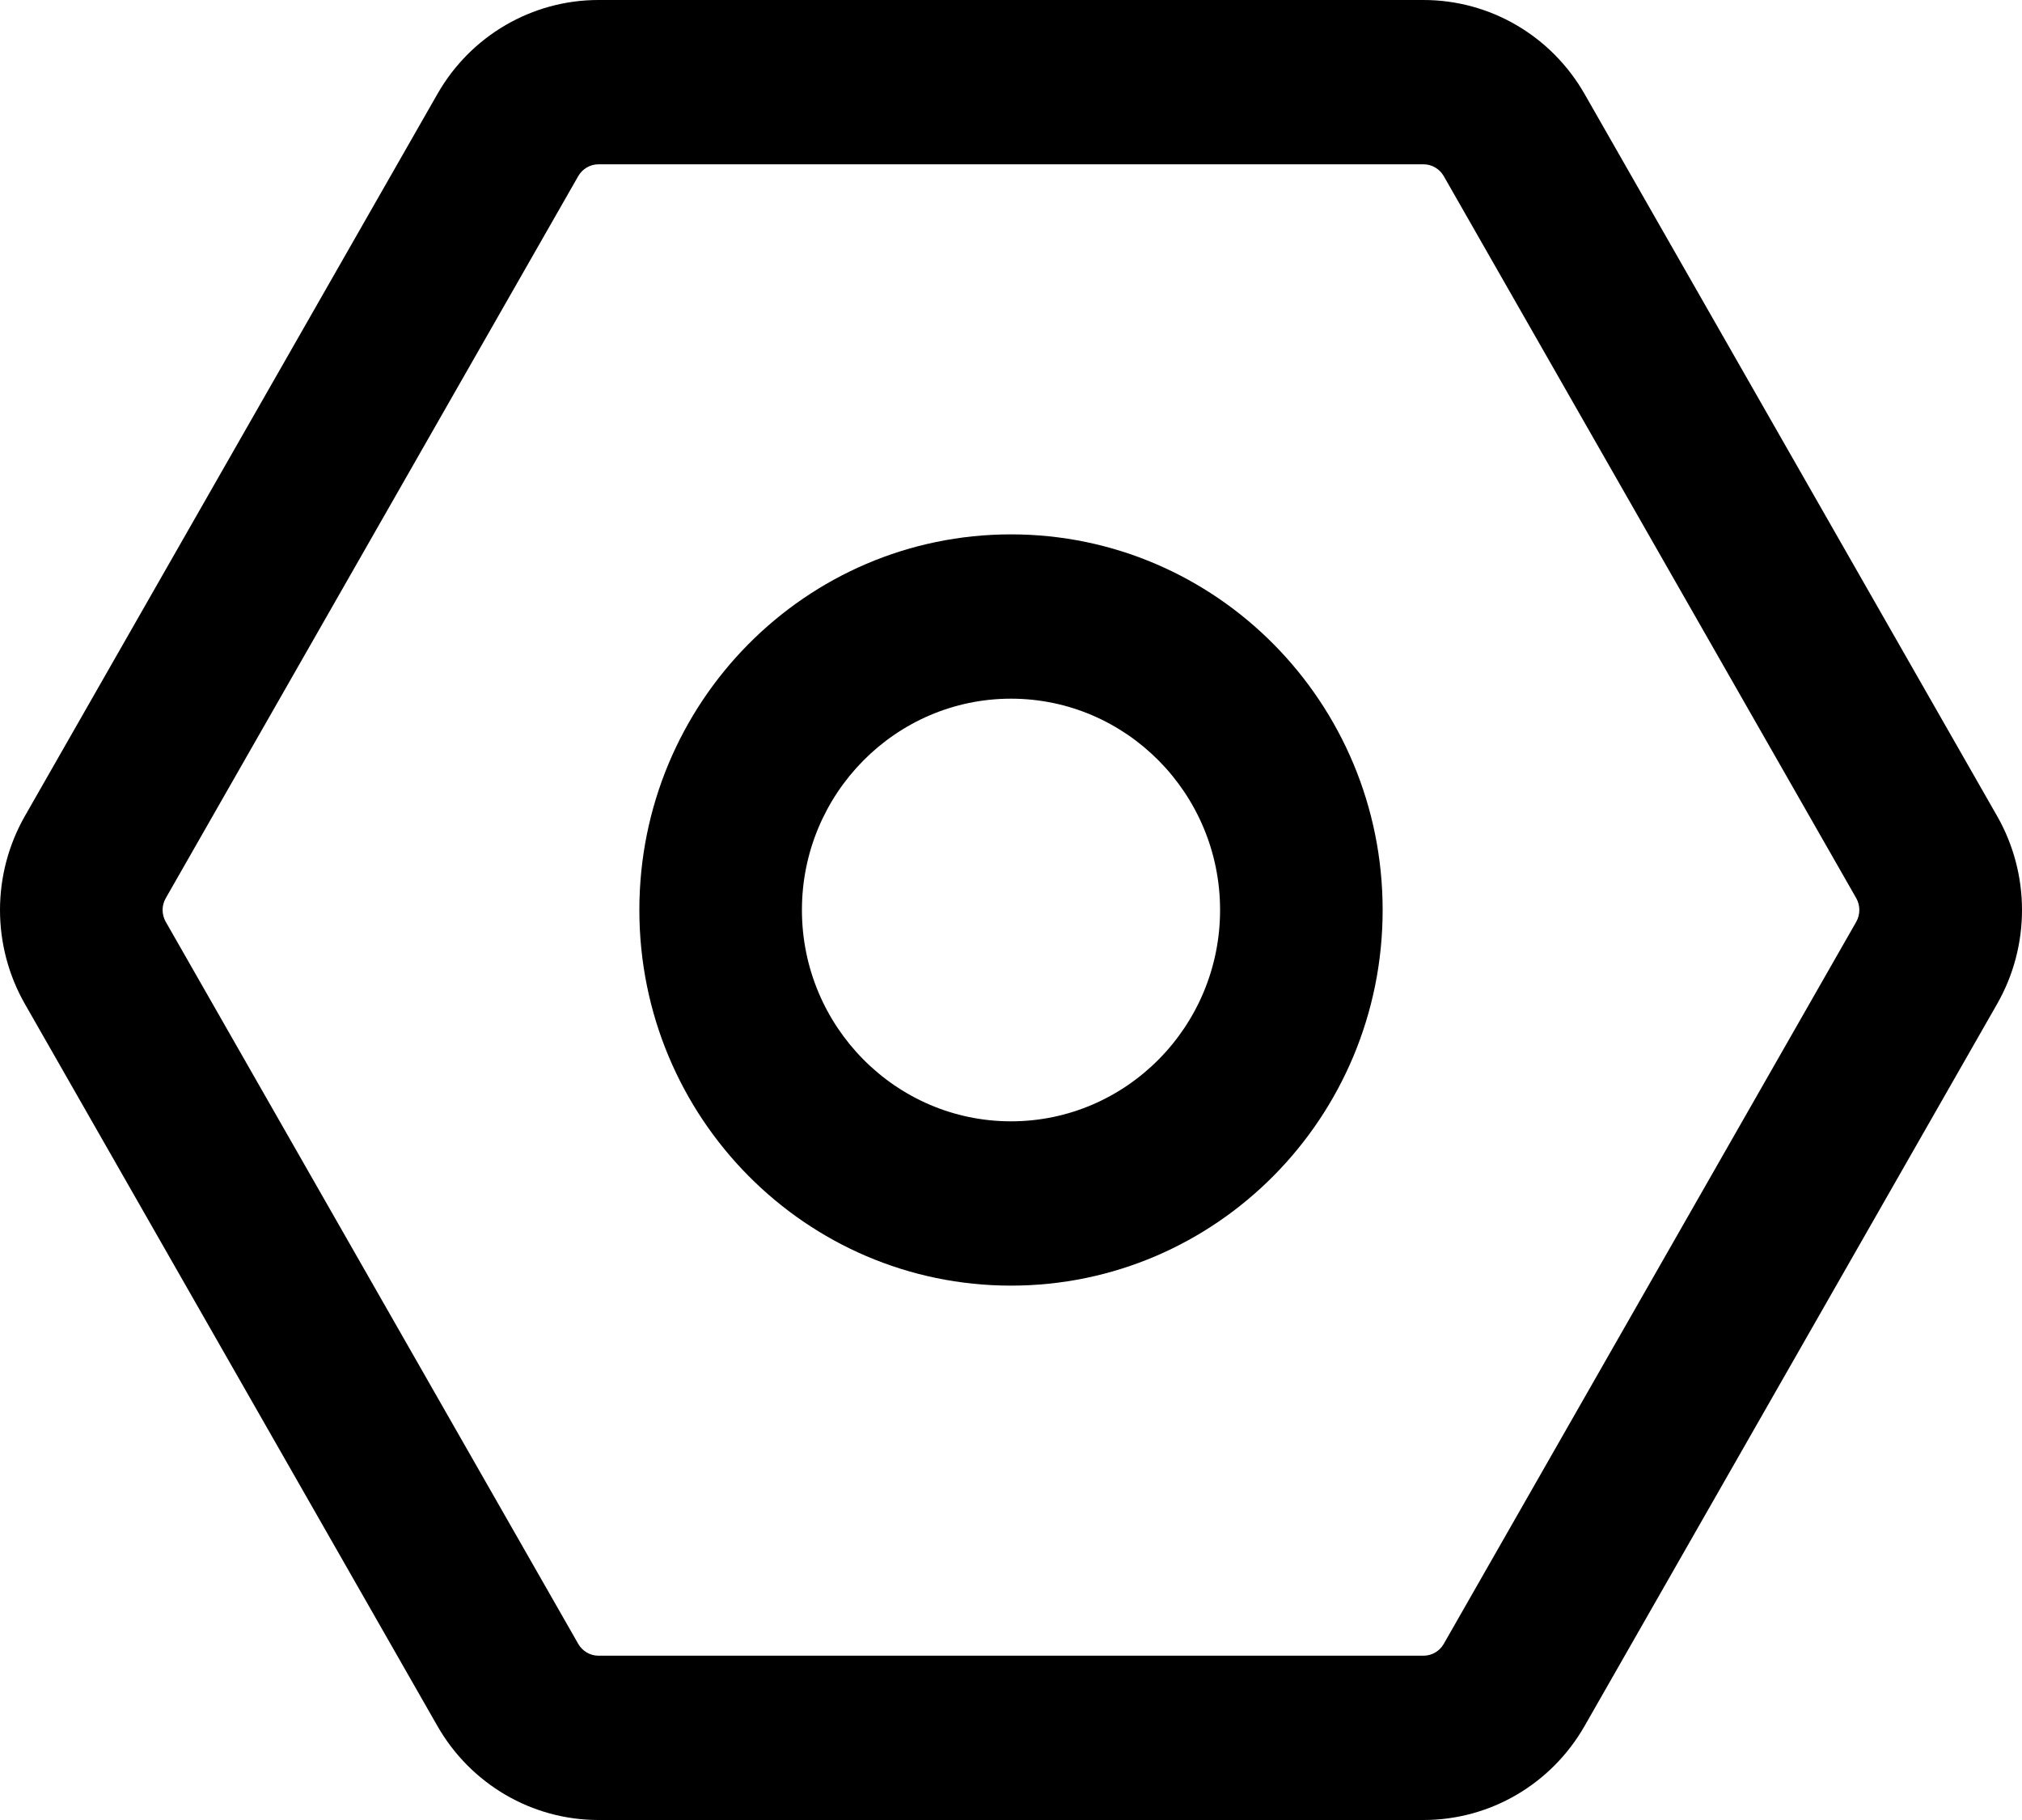 
<svg width="20" height="18" viewBox="0 0 20 18" fill="none" xmlns="http://www.w3.org/2000/svg">
<path d="M14.081 0C14.738 0 15.344 0.354 15.673 0.929L19.754 8.071C20.082 8.646 20.082 9.354 19.754 9.929L15.673 17.071C15.344 17.646 14.738 18 14.081 18H5.919C5.262 18 4.656 17.646 4.327 17.071L0.246 9.929C-0.082 9.354 -0.082 8.646 0.246 8.071L4.327 0.929C4.655 0.354 5.262 0 5.919 0H14.081ZM14.081 1.625H5.919C5.837 1.625 5.761 1.67 5.72 1.741L1.639 8.884C1.598 8.956 1.598 9.044 1.639 9.116L5.72 16.259C5.761 16.33 5.837 16.375 5.919 16.375H14.081C14.163 16.375 14.239 16.33 14.28 16.259L18.361 9.116C18.401 9.044 18.401 8.956 18.361 8.884L14.28 1.741C14.239 1.67 14.163 1.625 14.081 1.625ZM10 5.285C12.03 5.285 13.676 6.948 13.676 9C13.676 11.052 12.03 12.715 10 12.715C7.97 12.715 6.324 11.052 6.324 9C6.324 6.948 7.969 5.285 10 5.285ZM10 6.91C8.86 6.91 7.932 7.848 7.932 9C7.932 10.152 8.86 11.09 10 11.09C11.14 11.09 12.068 10.152 12.068 9C12.068 7.848 11.14 6.91 10 6.91Z" fill="black"/>
</svg>
